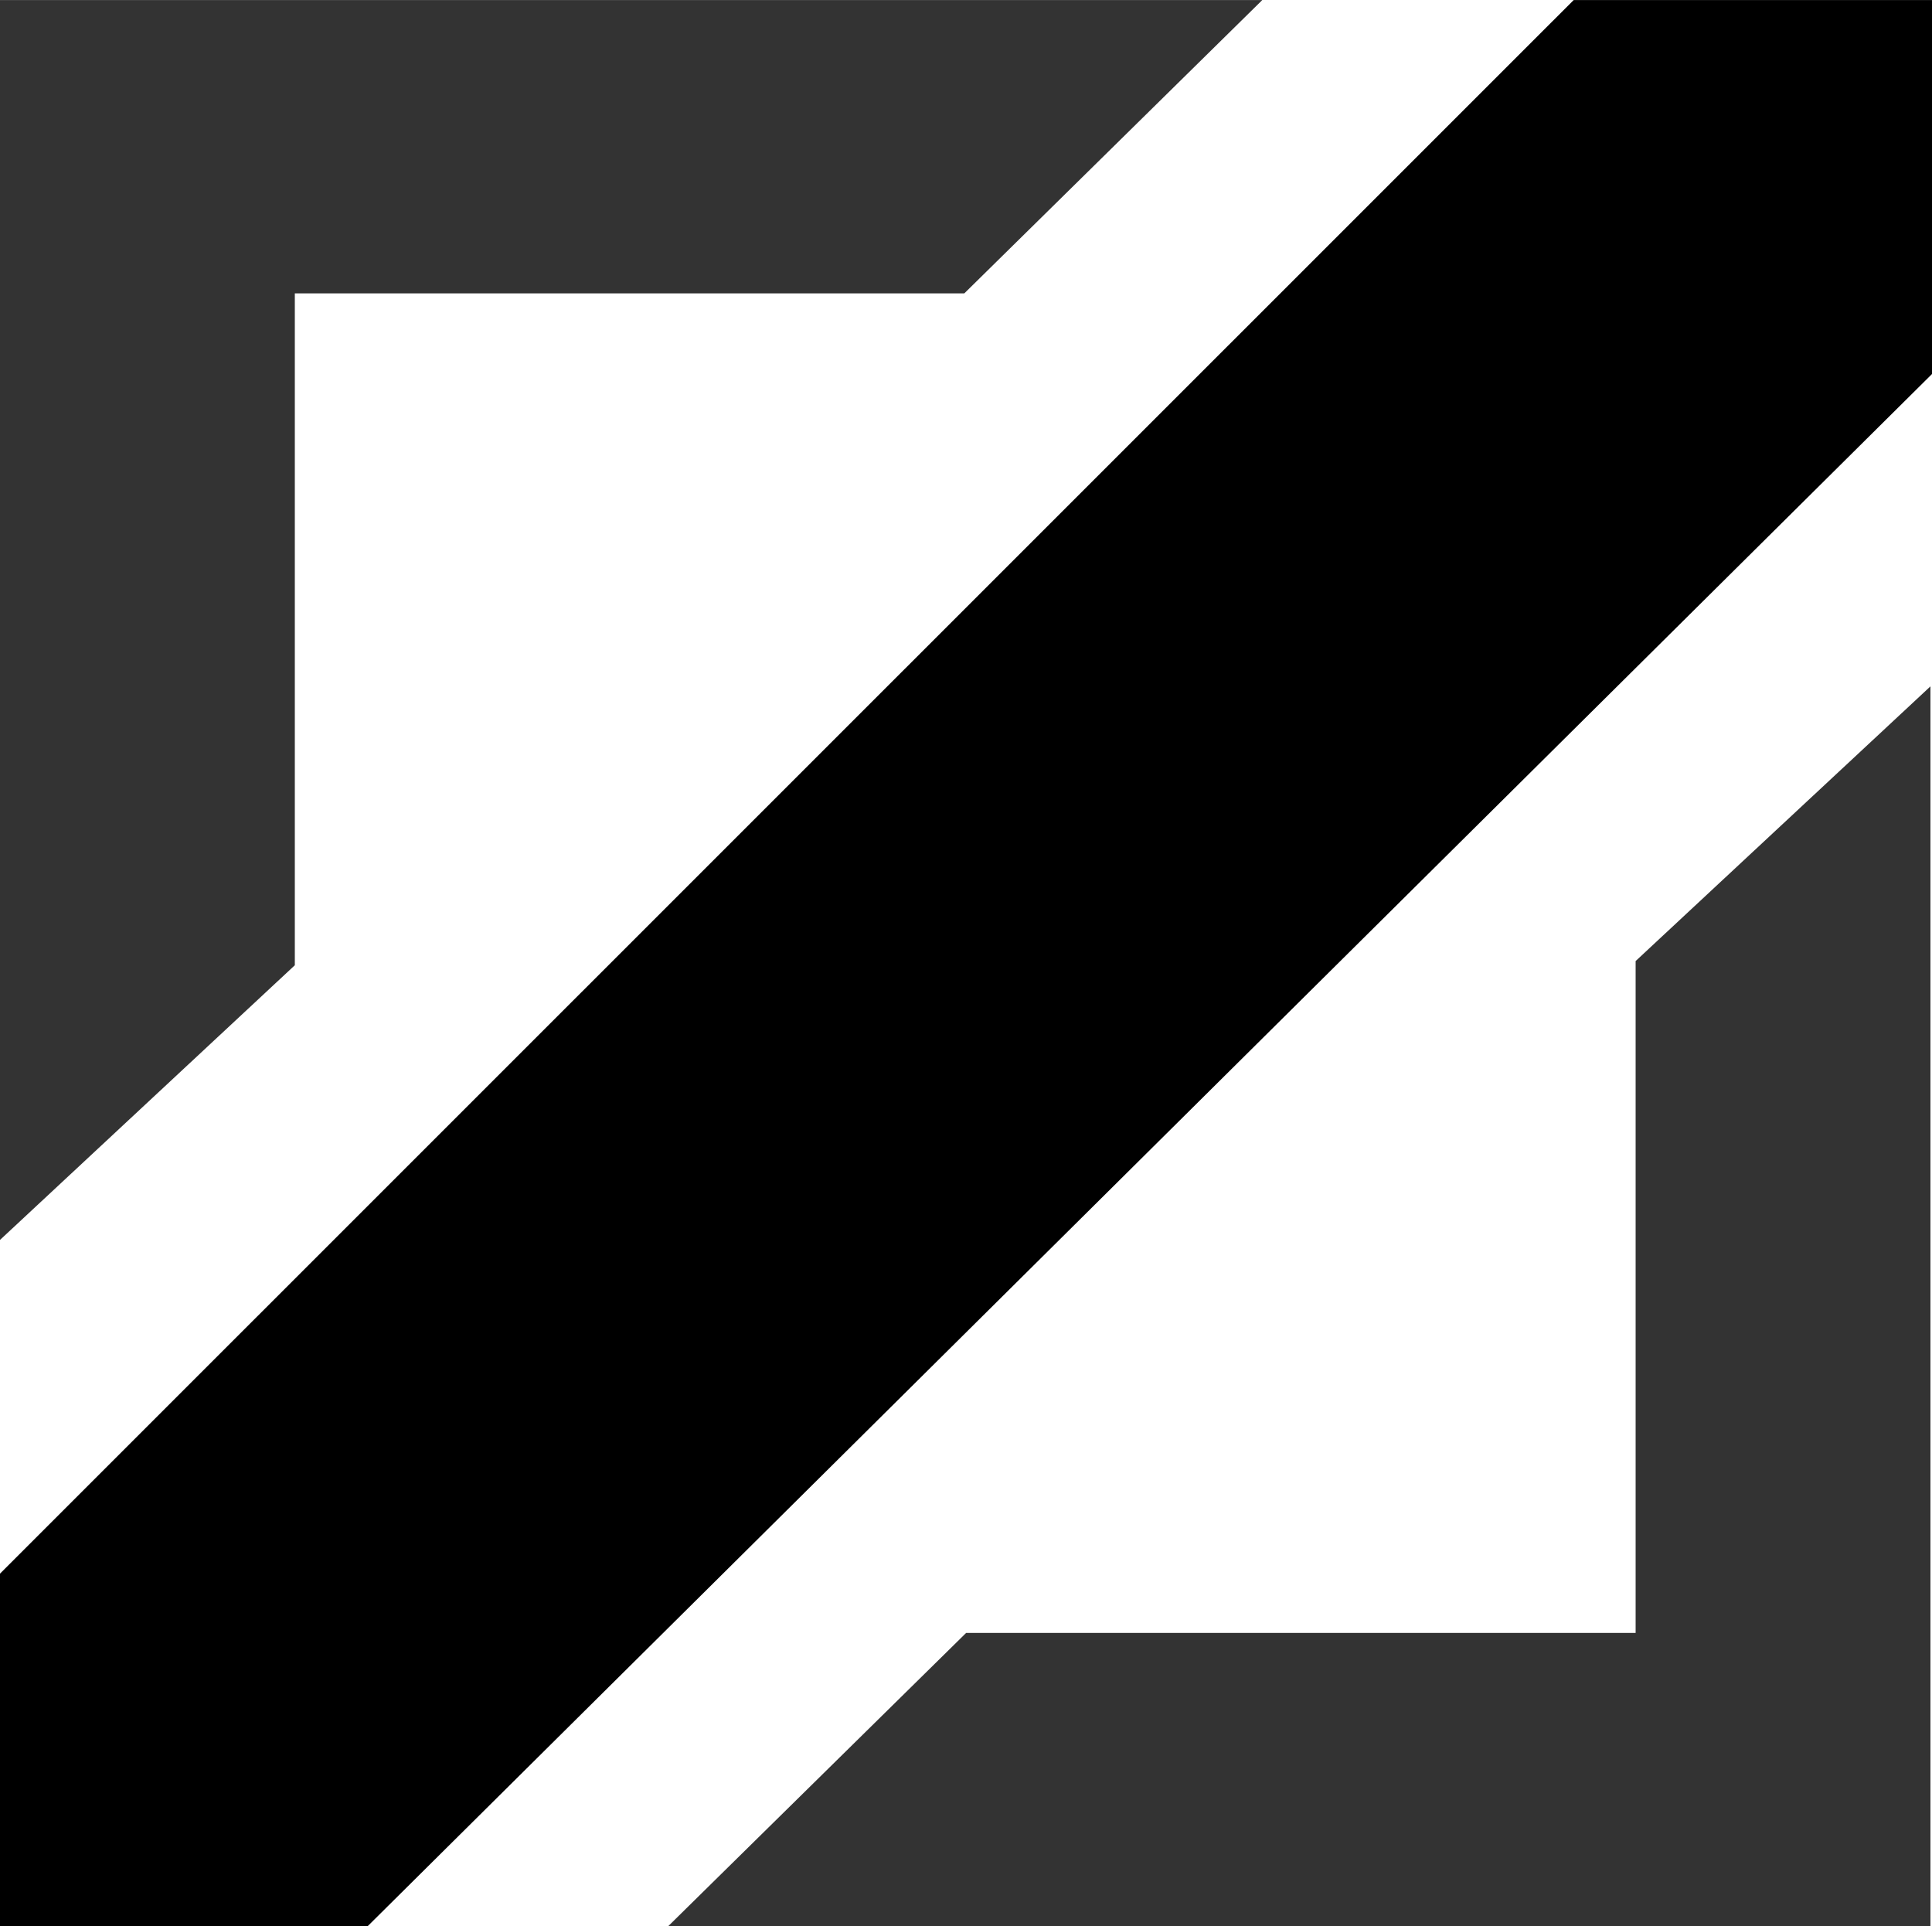 <?xml version="1.0" encoding="UTF-8"?>
<!DOCTYPE svg PUBLIC "-//W3C//DTD SVG 1.1//EN" "http://www.w3.org/Graphics/SVG/1.1/DTD/svg11.dtd">
<!-- Creator: CorelDRAW -->
<svg xmlns="http://www.w3.org/2000/svg" xml:space="preserve" width="7.874in" height="7.85in" version="1.1" style="shape-rendering:geometricPrecision; text-rendering:geometricPrecision; image-rendering:optimizeQuality; fill-rule:evenodd; clip-rule:evenodd"
viewBox="0 0 7871.71 7847.24"
 xmlns:xlink="http://www.w3.org/1999/xlink"
 xmlns:xodm="http://www.corel.com/coreldraw/odm/2003">
 <defs>
  <style type="text/css">
   <![CDATA[
    .fil0 {fill:black}
    .fil1 {fill:#333333}
   ]]>
  </style>
 </defs>
 <g id="Layer_x0020_1">
  <g id="_2950364995600">
   <polygon class="fil0" points="-0,7847.24 -0,6410.74 6411.77,0 7871.71,0 7871.71,1523.5 1497.77,7847.24 "/>
   <polygon class="fil1" points="7865.38,7847.24 7865.38,2796.03 6664.16,3915.07 6664.16,6652.22 3936.46,6652.22 2722.33,7847.24 "/>
   <polygon class="fil1" points="-0,0 -0,5051.21 1201.21,3932.17 1201.21,1195.02 3928.92,1195.02 5143.05,0 "/>
  </g>
 </g>
</svg>
